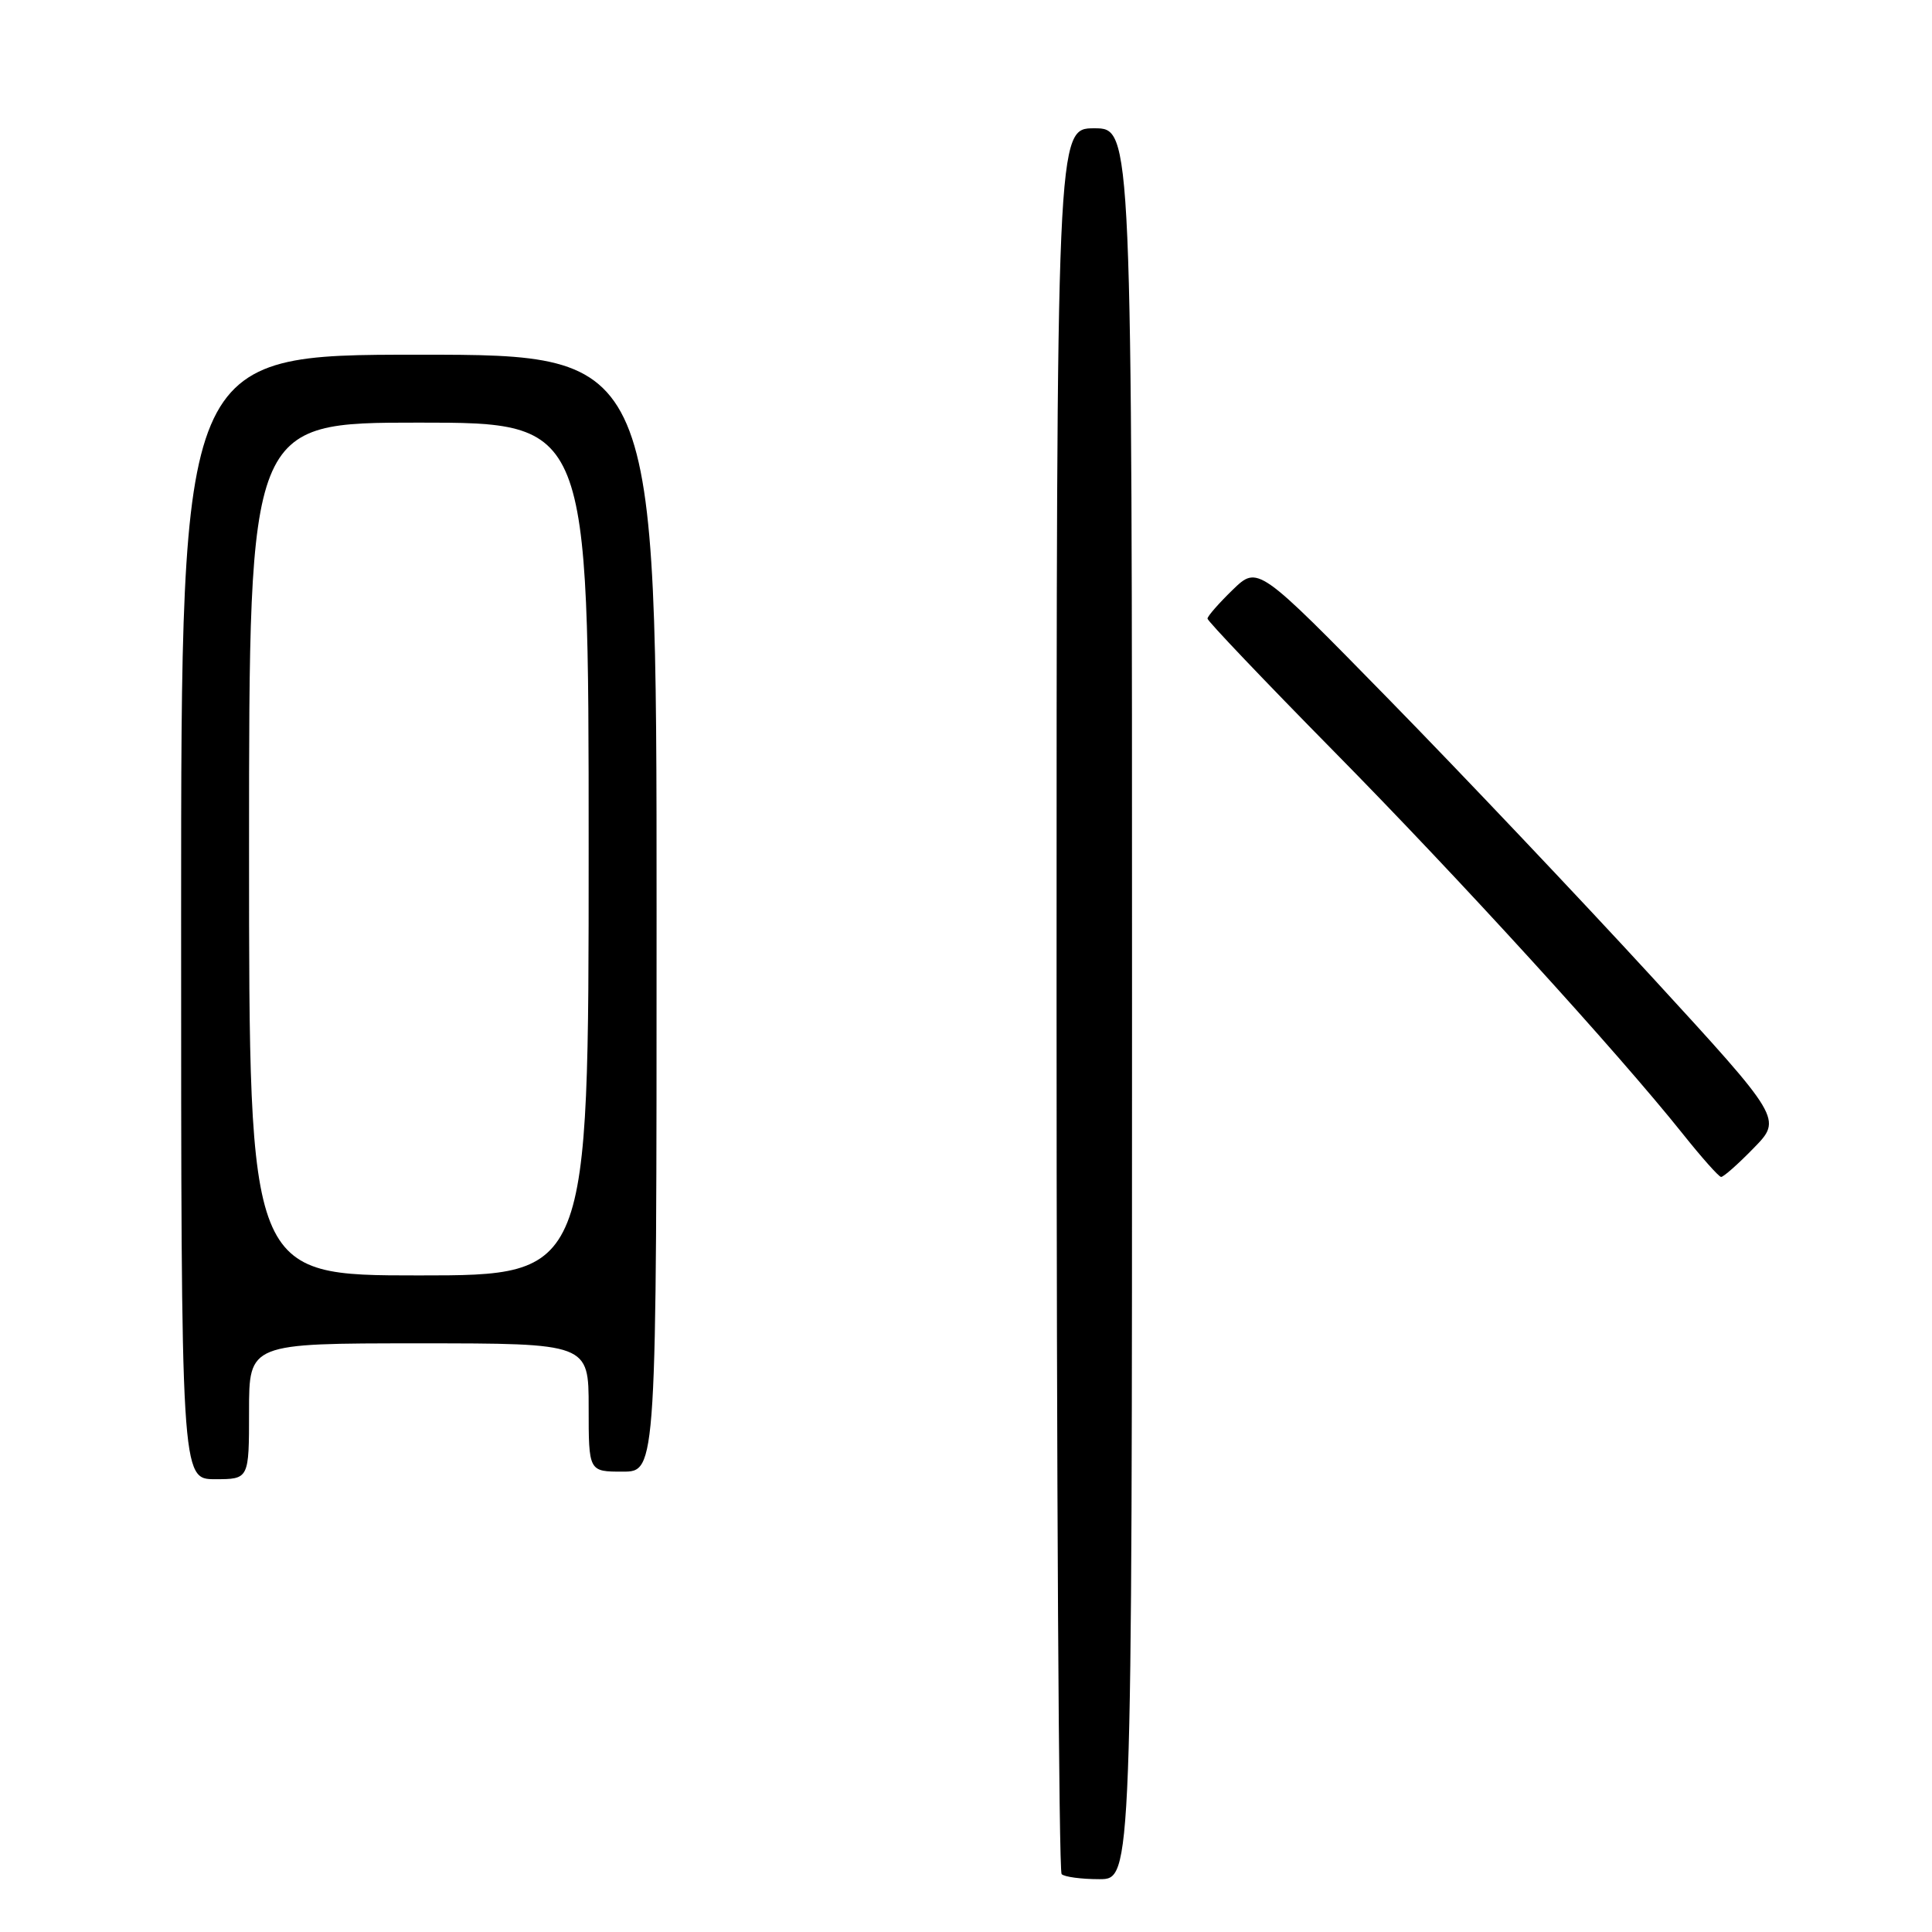 <?xml version="1.0" encoding="UTF-8" standalone="no"?>
<!DOCTYPE svg PUBLIC "-//W3C//DTD SVG 1.1//EN" "http://www.w3.org/Graphics/SVG/1.1/DTD/svg11.dtd" >
<svg xmlns="http://www.w3.org/2000/svg" xmlns:xlink="http://www.w3.org/1999/xlink" version="1.1" viewBox="0 0 256 256">
 <g >
 <path fill="currentColor"
d=" M 150.00 133.00 C 150.00 17.00 150.00 17.00 145.00 17.00 C 140.00 17.00 140.00 17.00 140.00 132.33 C 140.00 195.77 140.30 247.97 140.67 248.33 C 141.03 248.70 143.28 249.00 145.67 249.00 C 150.00 249.00 150.00 249.00 150.00 133.00 Z  M 33.00 187.00 C 33.00 178.00 33.00 178.00 55.50 178.00 C 78.00 178.00 78.00 178.00 78.00 186.50 C 78.00 195.00 78.00 195.00 82.50 195.00 C 87.00 195.00 87.00 195.00 87.00 121.00 C 87.00 47.00 87.00 47.00 55.50 47.00 C 24.00 47.00 24.00 47.00 24.00 121.50 C 24.00 196.00 24.00 196.00 28.50 196.00 C 33.00 196.00 33.00 196.00 33.00 187.00 Z  M 232.37 152.13 C 236.15 148.26 236.15 148.26 218.83 129.39 C 209.30 119.01 193.66 102.51 184.08 92.72 C 166.67 74.93 166.67 74.93 163.33 78.16 C 161.50 79.94 160.00 81.65 160.00 81.97 C 160.00 82.29 167.54 90.21 176.75 99.56 C 193.34 116.39 214.32 139.39 223.00 150.27 C 225.47 153.37 227.75 155.93 228.05 155.95 C 228.35 155.98 230.30 154.26 232.37 152.13 Z  M 33.00 112.50 C 33.00 56.00 33.00 56.00 55.50 56.00 C 78.00 56.00 78.00 56.00 78.00 112.50 C 78.00 169.00 78.00 169.00 55.50 169.00 C 33.00 169.00 33.00 169.00 33.00 112.50 Z "/>
</g>
</svg>